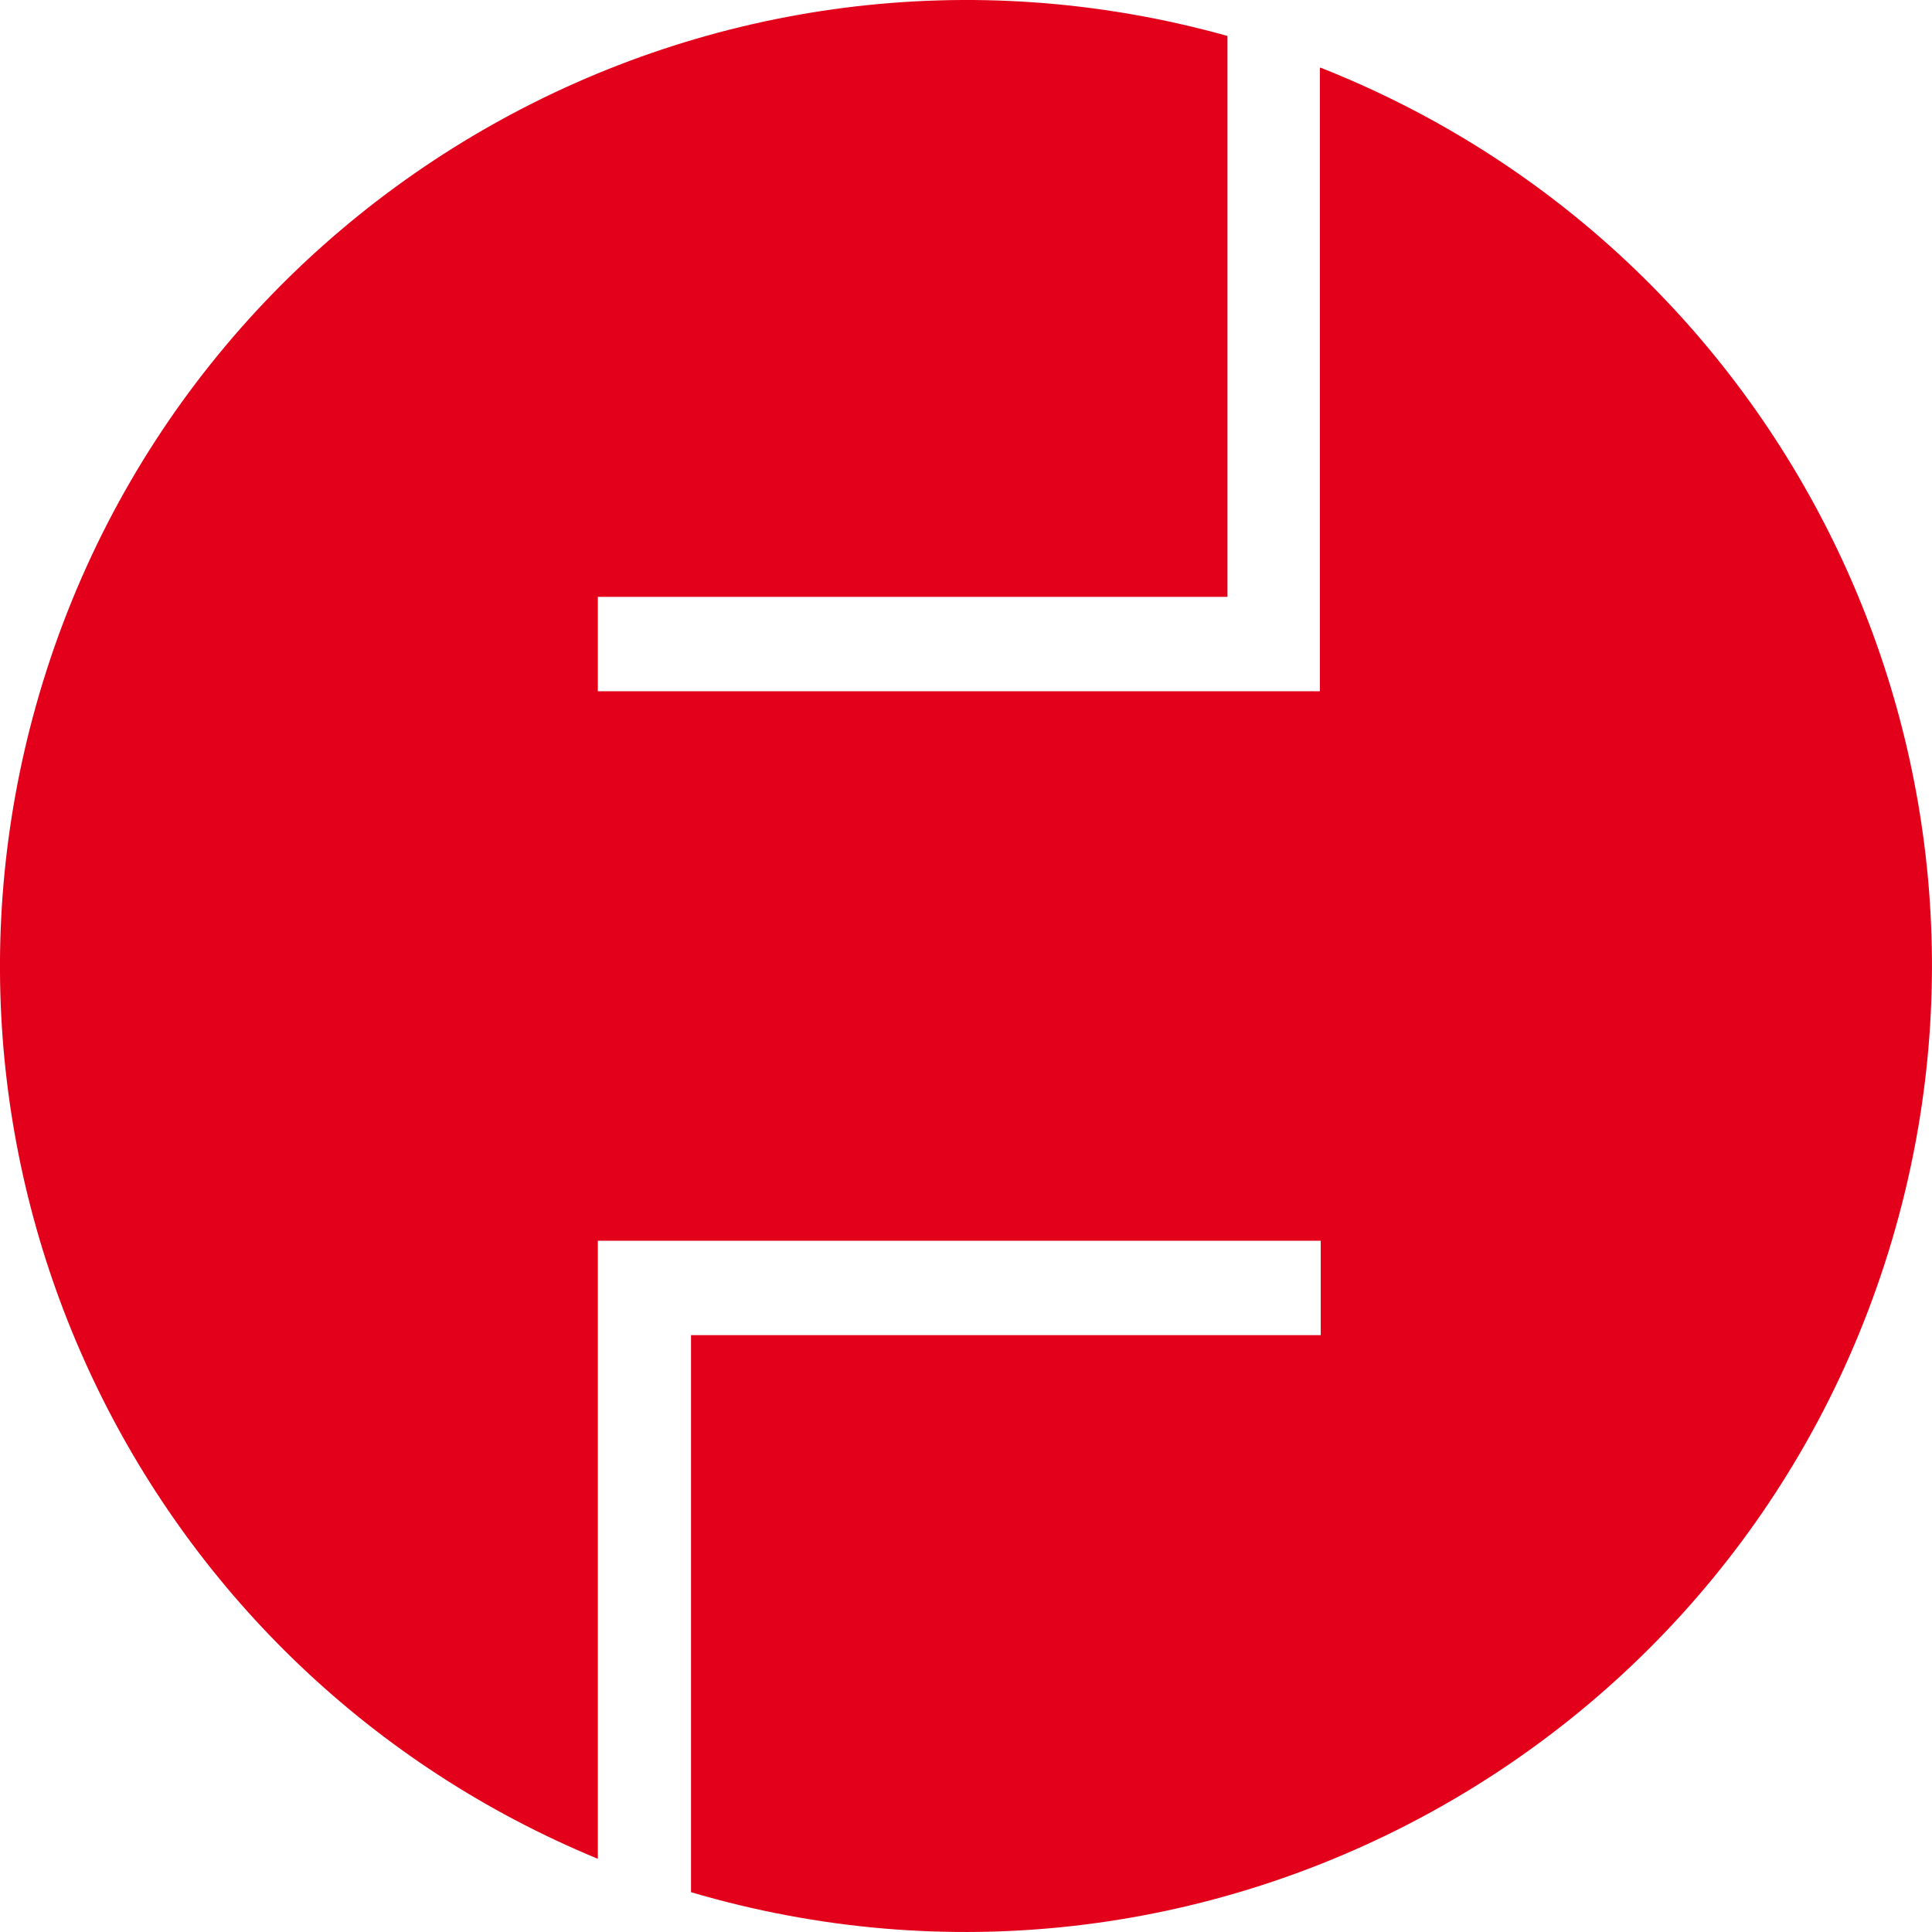 <?xml version="1.0" encoding="UTF-8"?>
<svg width="18px" height="18px" viewBox="0 0 18 18" version="1.1" xmlns="http://www.w3.org/2000/svg" xmlns:xlink="http://www.w3.org/1999/xlink">
    <g stroke="none" stroke-width="1" fill="none" fill-rule="evenodd">
        <path d="M12.297,0.631 L12.297,6.44 L5.57,6.44 L5.57,5.561 L11.436,5.561 L11.436,0.335 C6.645,-1.004 1.674,1.791 0.334,6.578 C-0.894,10.966 1.354,15.578 5.57,17.318 L5.57,11.56 L12.305,11.56 L12.305,12.439 L6.438,12.439 L6.438,17.629 C11.21,19.037 16.22,16.314 17.629,11.548 C18.95,7.081 16.64,2.345 12.305,0.631 L12.297,0.631 Z" id="ouest-france" fill="#E2001A"></path>
    </g>
</svg>
